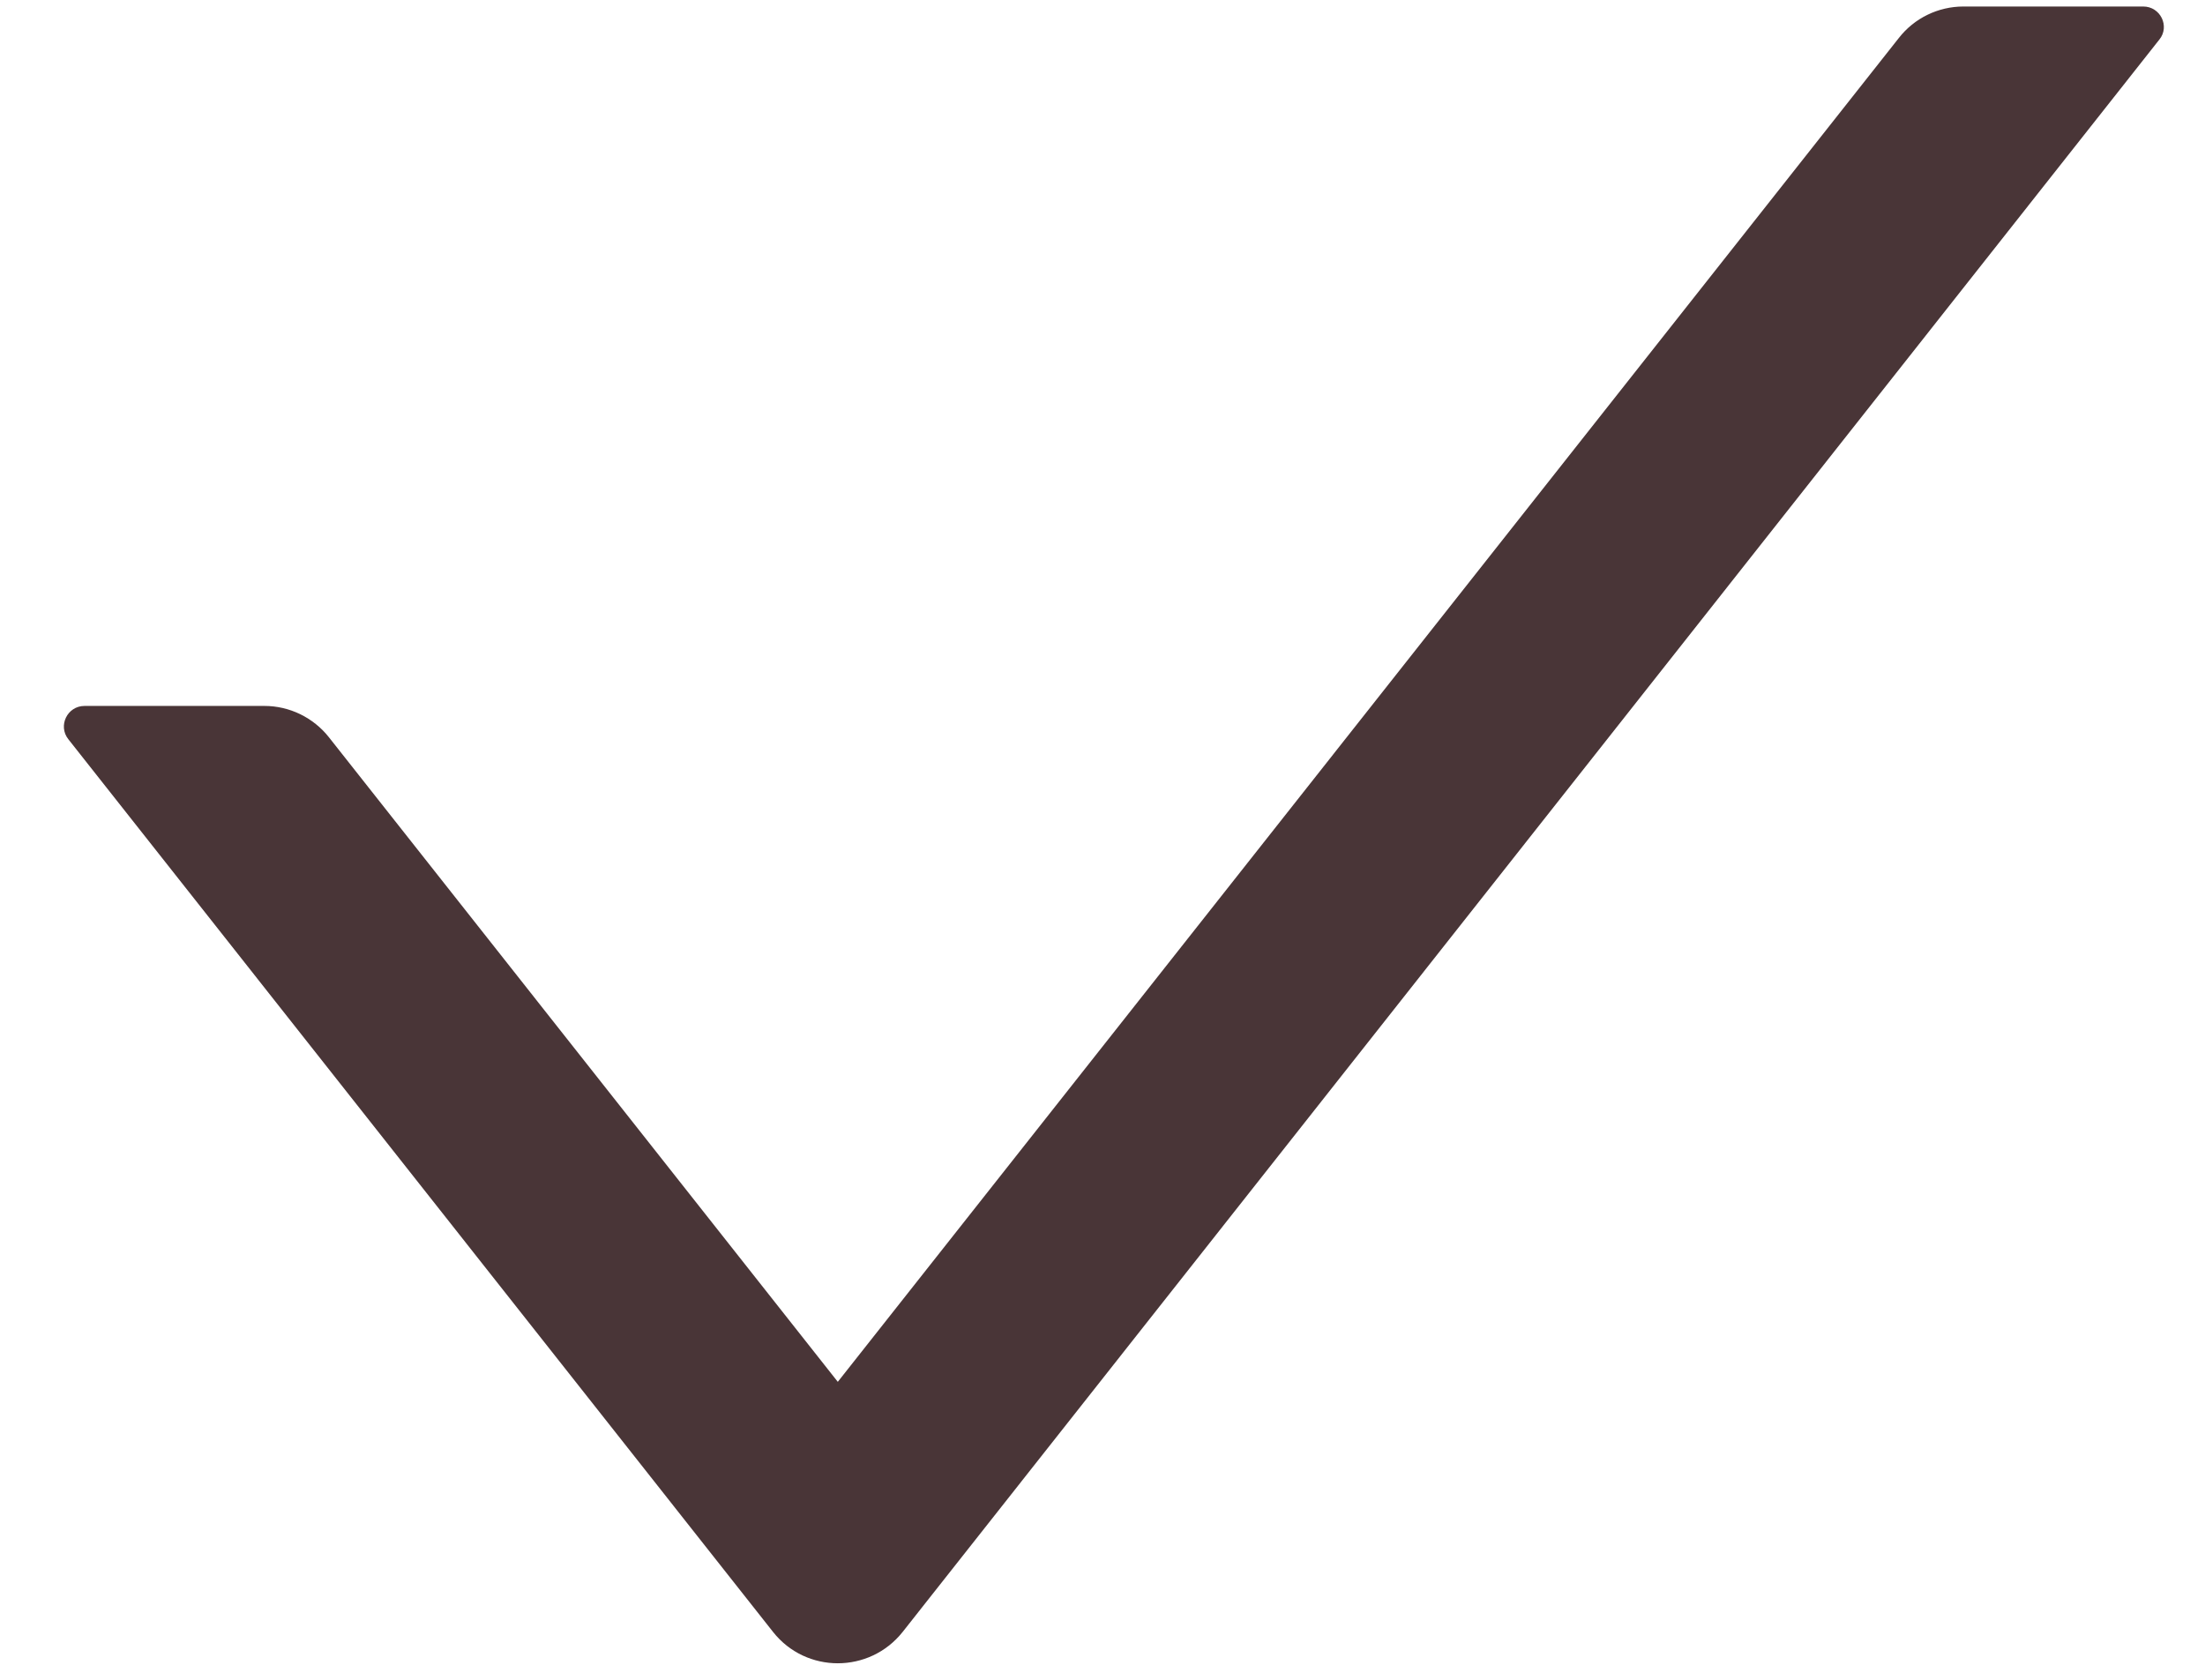 <svg width="21" height="16" viewBox="0 0 21 16" fill="none" xmlns="http://www.w3.org/2000/svg">
<path d="M20.412 0.062H18.699C18.459 0.062 18.231 0.173 18.084 0.362L7.979 13.162L3.133 7.023C3.06 6.93 2.966 6.855 2.86 6.803C2.753 6.751 2.636 6.724 2.518 6.724H0.805C0.641 6.724 0.55 6.913 0.65 7.04L7.363 15.545C7.677 15.942 8.28 15.942 8.596 15.545L20.566 0.376C20.667 0.251 20.576 0.062 20.412 0.062Z" fill="#2A1215" fill-opacity="0.85"/>
</svg>
